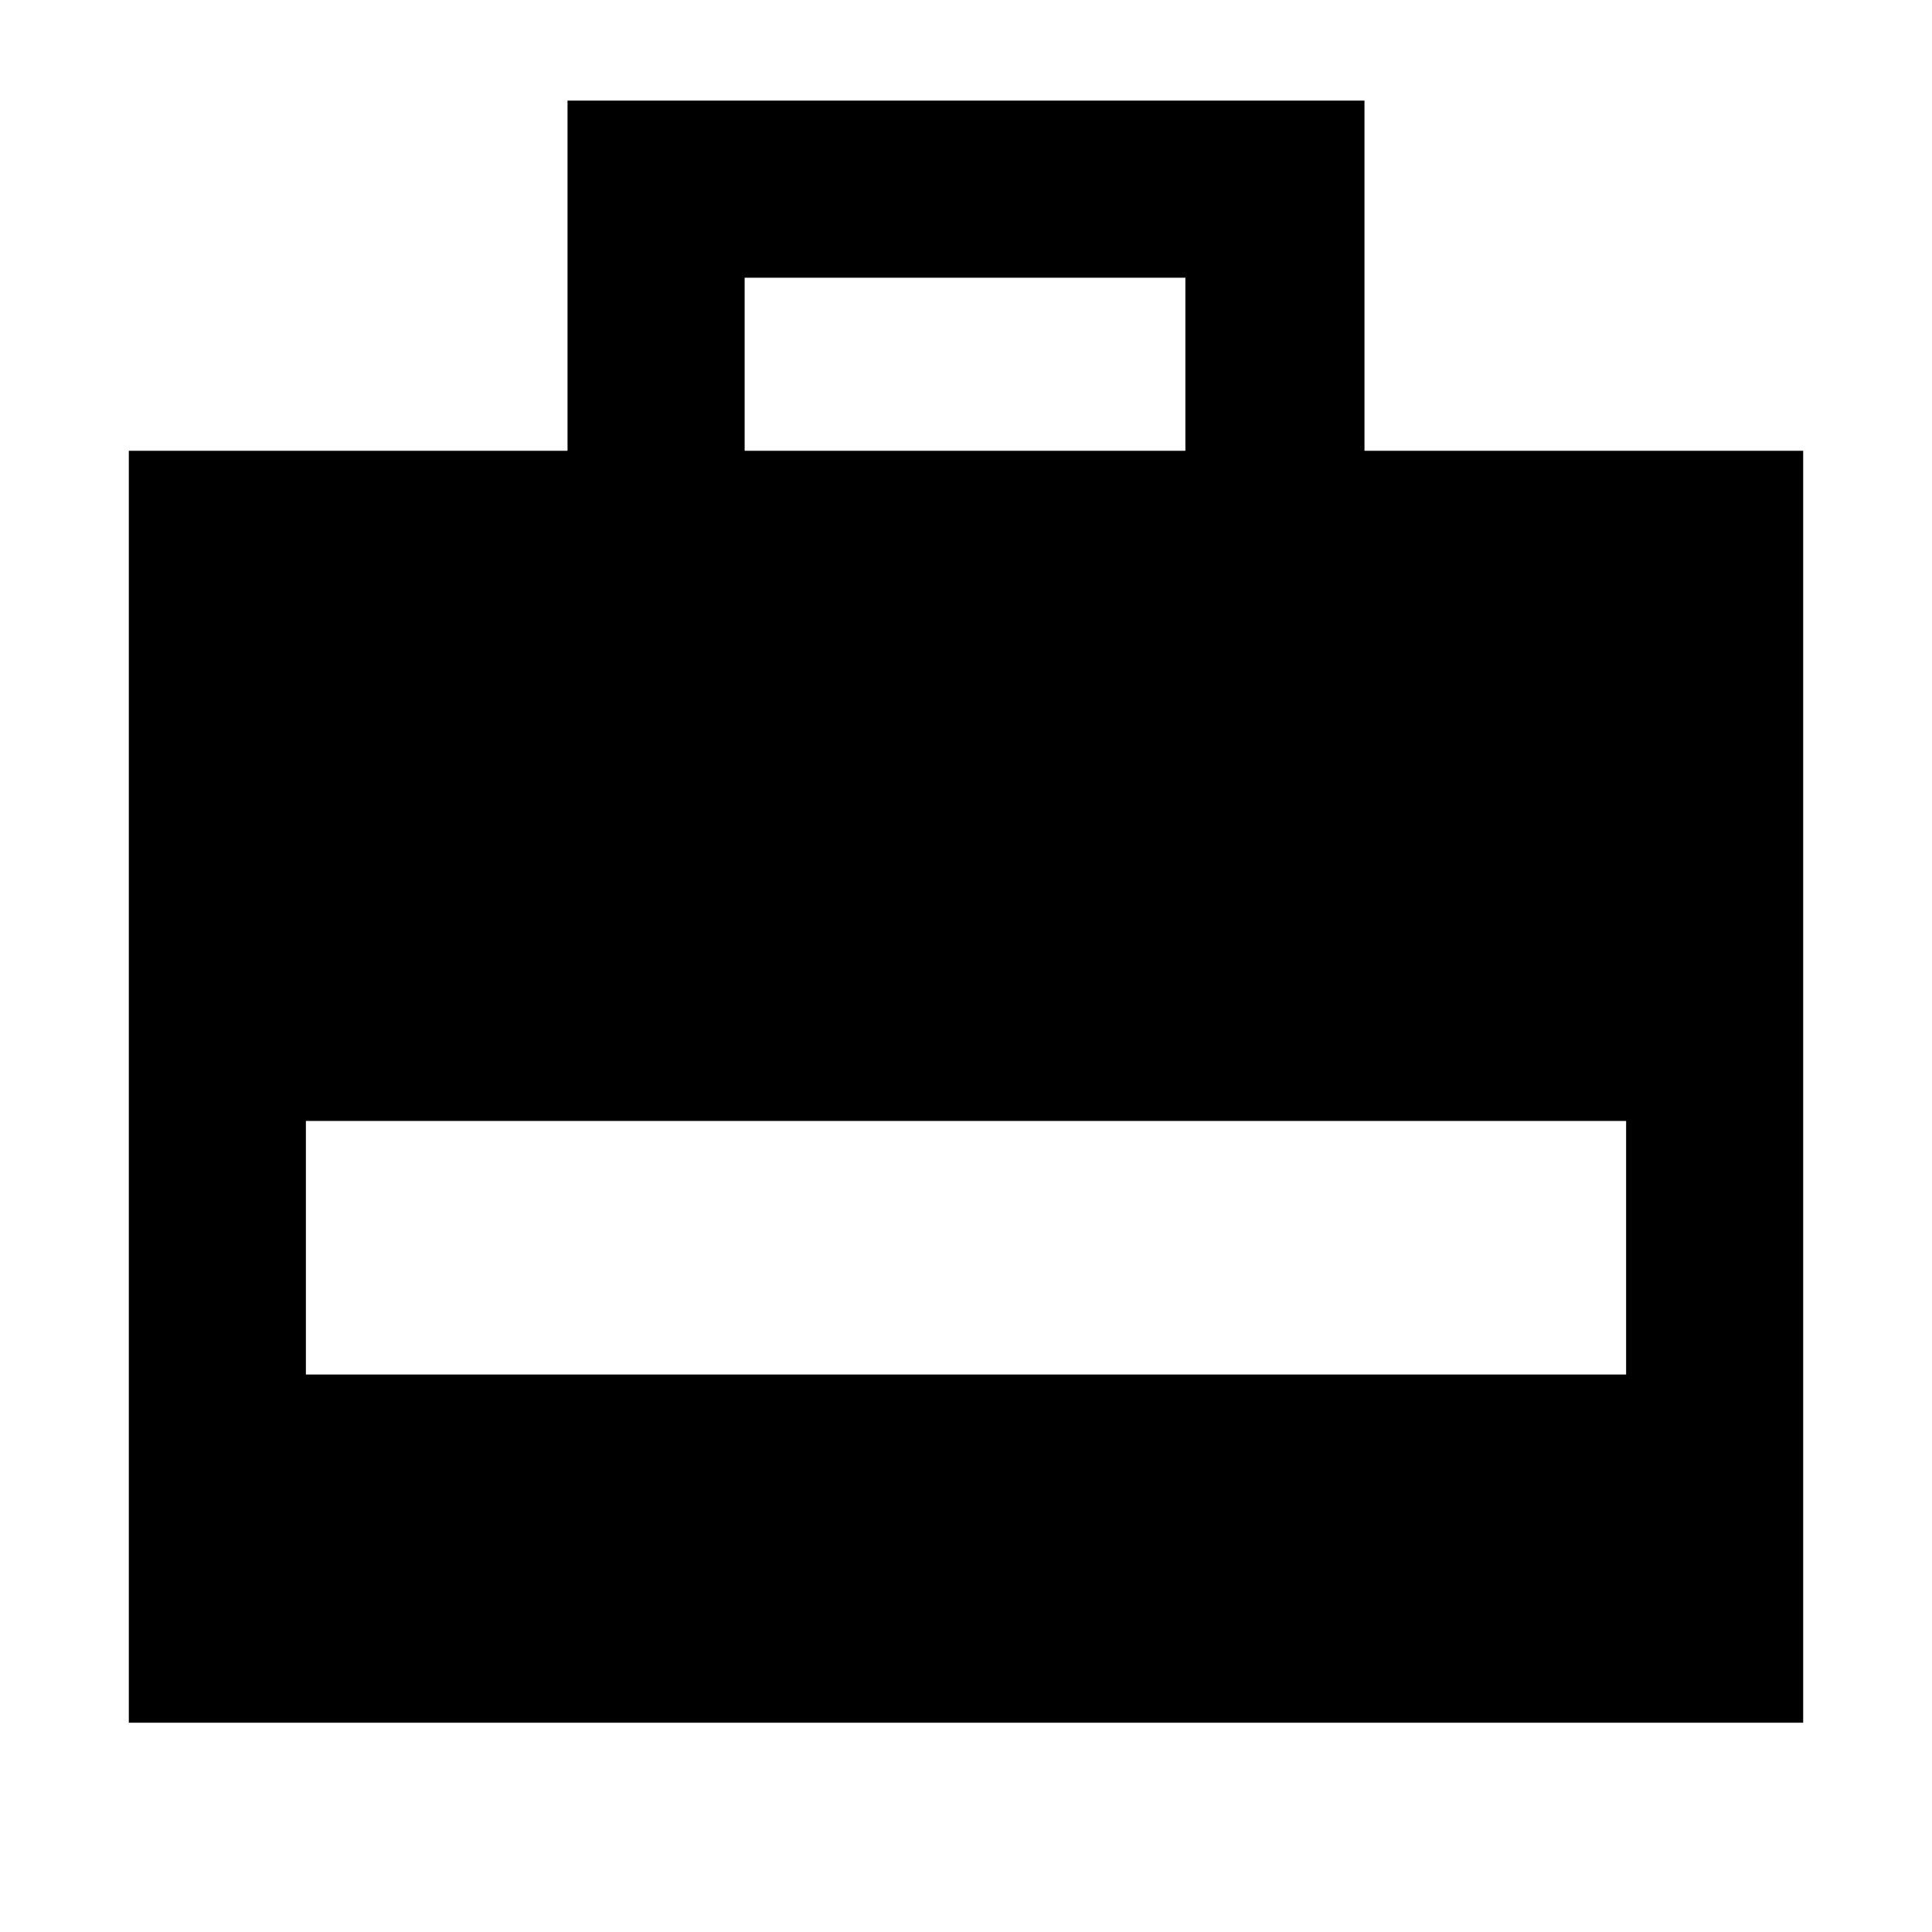 <svg xmlns="http://www.w3.org/2000/svg" height="40" width="40"><path d="M2.667 35.667V9.333h9.083v-7.25h16.5v7.25h9.083v26.334Zm12.75-26.334h9.125V5.75h-9.125ZM6.333 28.458h27.334v-5.25H6.333Z"/></svg>